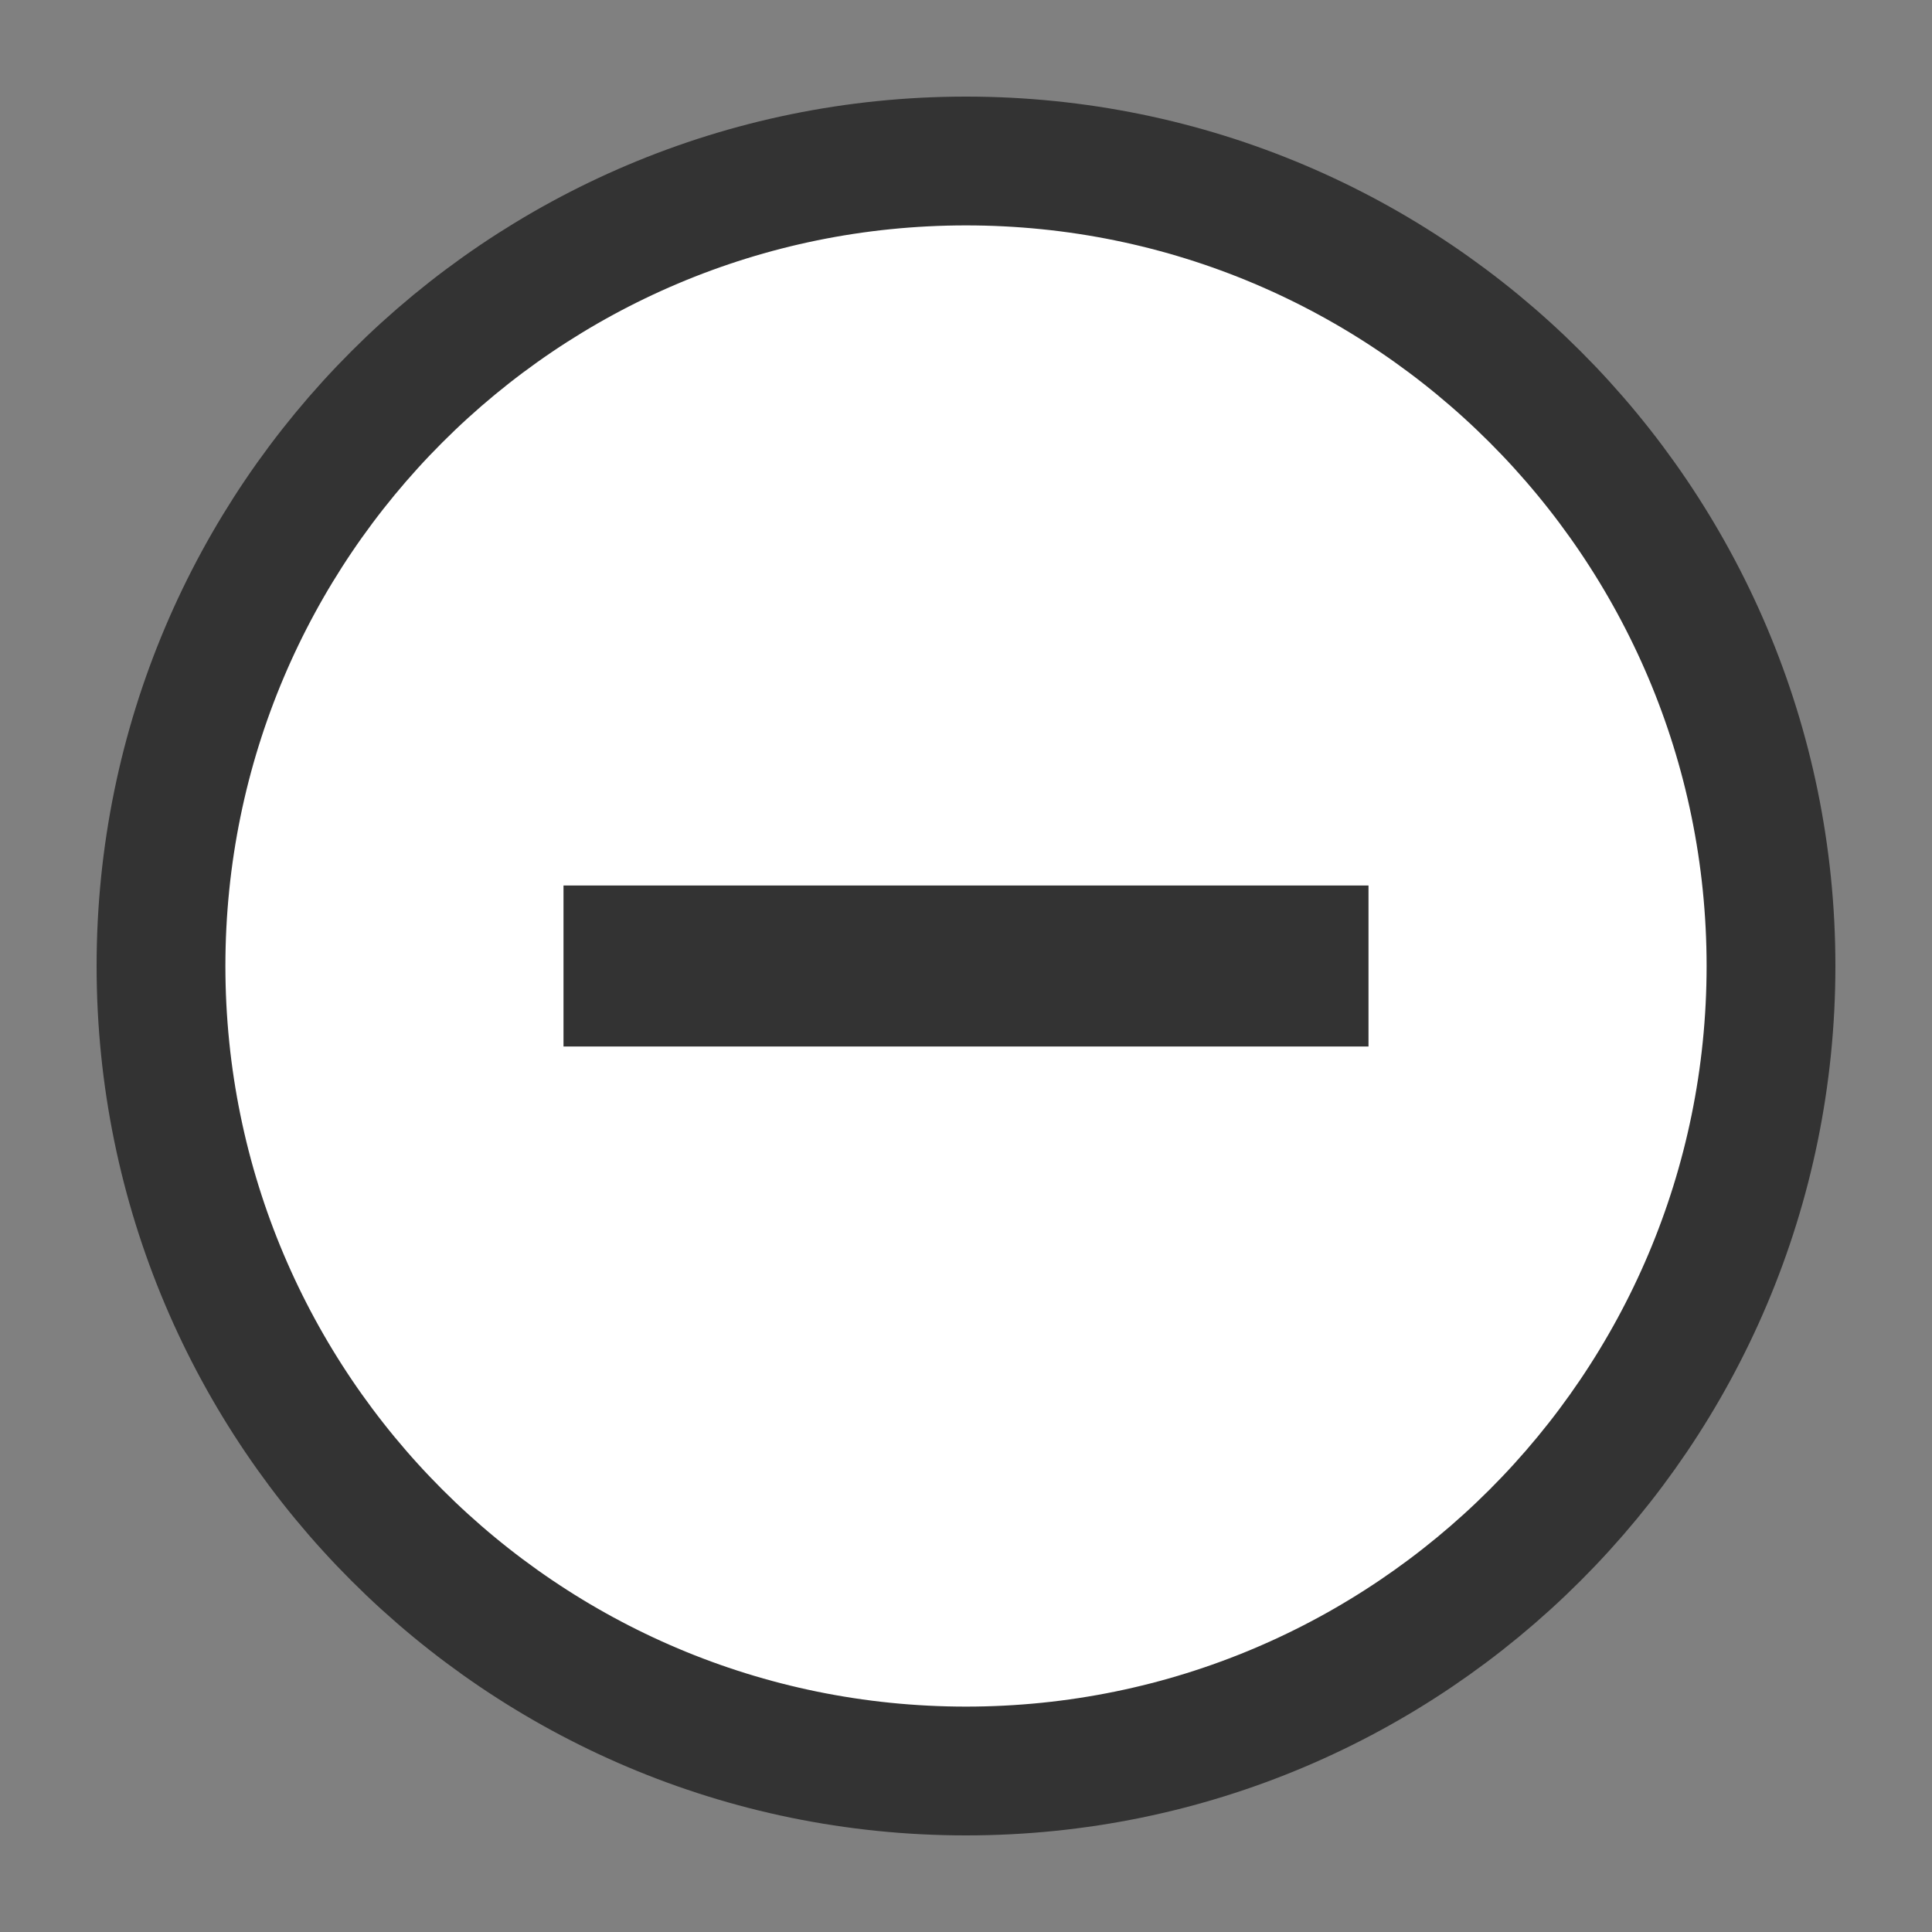 <?xml version="1.0" encoding="UTF-8"?>
<svg width="24px" height="24px" viewBox="0 0 24 24" version="1.1" xmlns="http://www.w3.org/2000/svg" xmlns:xlink="http://www.w3.org/1999/xlink">
    <rect x="0" y="0" width="24" height="24" fill="#808080" stroke="none"/>
    <!-- Generator: Sketch 48.2 (47327) - http://www.bohemiancoding.com/sketch -->
    <title>btn_-</title>
    <desc>Created with Sketch.</desc>
    <defs></defs>
    <g id="04-风险扫描" stroke="none" stroke-width="1" fill="none" fill-rule="evenodd">
        <g id="btn_-">
            <g id="ic_remove_circle_outline">
                <g id="Icon-24px">
                    <polygon id="Shape" points="0 0 24 0 24 24 0 24"></polygon>
                    <path d="M12,2 C6.48,2 2,6.48 2,12 C2,17.52 6.48,22 12,22 C17.52,22 22,17.52 22,12 C22,6.48 17.52,2 12,2 L12,2 Z" id="Path" stroke="#333333" stroke-width="1.6" fill="#FFFFFF"></path>
                    <polygon id="Path" fill="#333333" points="7 11 7 13 17 13 17 11"></polygon>
                </g>
            </g>
        </g>
    </g>
</svg>